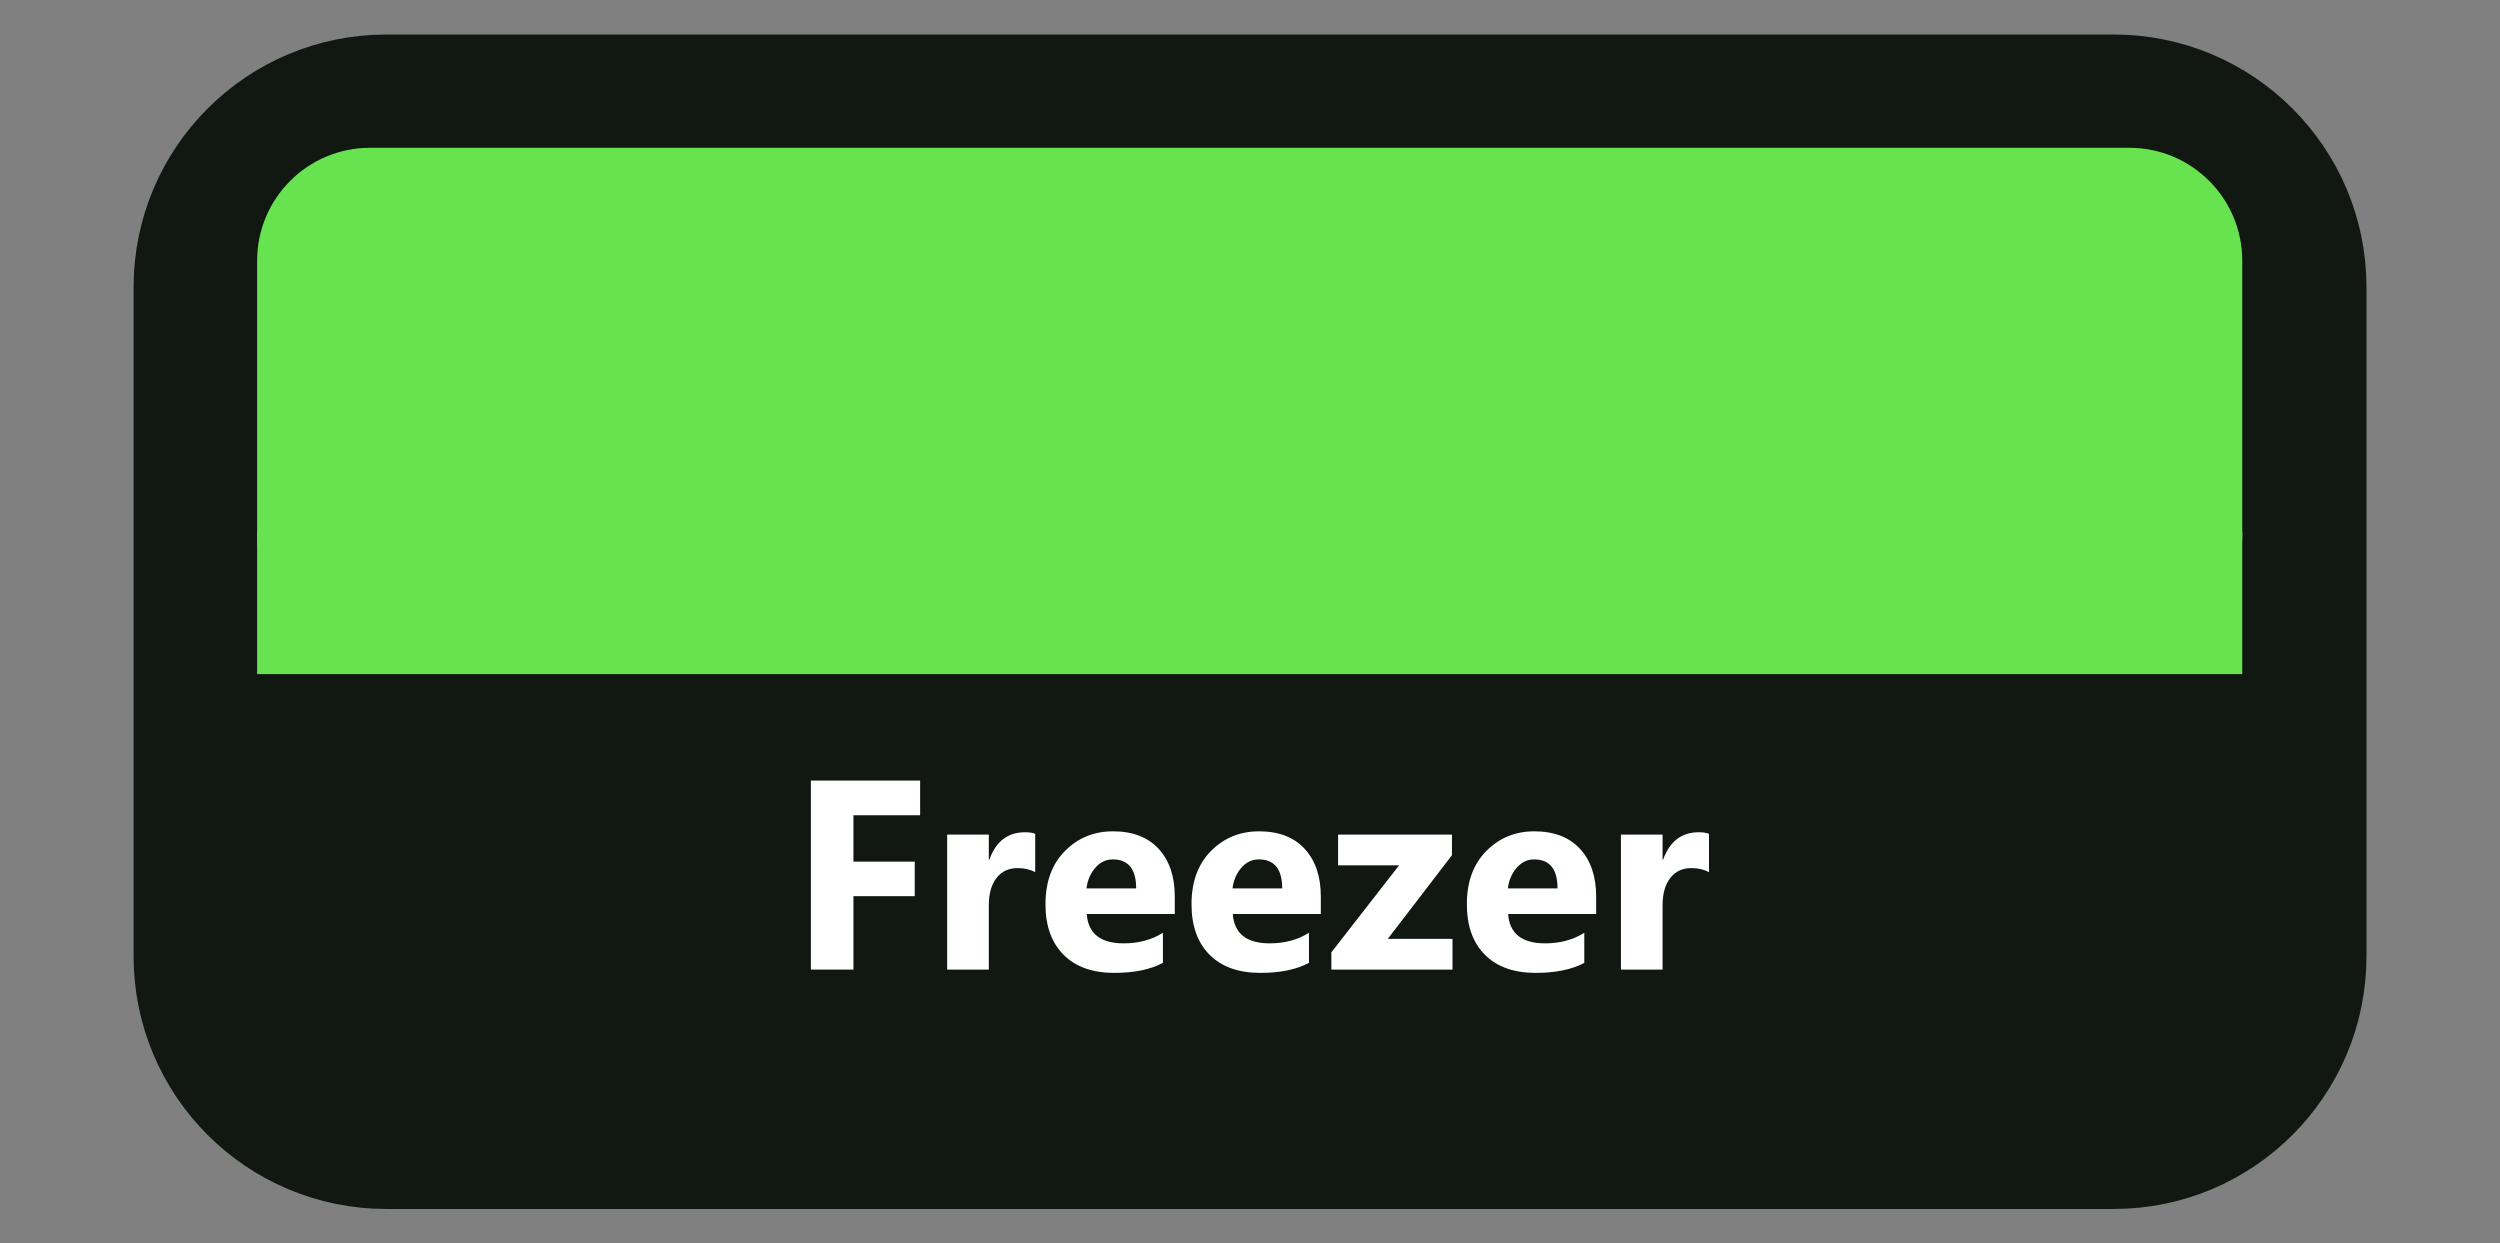 <?xml version="1.0" encoding="UTF-8" standalone="no"?>
<!DOCTYPE svg PUBLIC "-//W3C//DTD SVG 1.1//EN" "http://www.w3.org/Graphics/SVG/1.1/DTD/svg11.dtd">
<!-- Created with Vectornator (http://vectornator.io/) -->
<svg height="100%" stroke-miterlimit="10" style="fill-rule:nonzero;clip-rule:evenodd;stroke-linecap:round;stroke-linejoin:round;" version="1.1" viewBox="0 0 190.994 95" width="100%" xml:space="preserve" xmlns="http://www.w3.org/2000/svg" xmlns:vectornator="http://vectornator.io" xmlns:xlink="http://www.w3.org/1999/xlink">
<rect x="0" y="0" width="190.994" height="95" fill="#808080" stroke="none"/>
<defs/>
<clipPath id="ArtboardFrame">
<rect height="95" width="190.994" x="0" y="0"/>
</clipPath>
<g clip-path="url(#ArtboardFrame)" id="Layer-1" vectornator:layerName="Layer 1">
<path d="M15.058 21.947C15.058 13.962 21.531 7.49 29.515 7.49L161.485 7.49C169.469 7.49 175.942 13.962 175.942 21.947L175.942 73.053C175.942 81.038 169.469 87.51 161.485 87.51L29.515 87.51C21.531 87.51 15.058 81.038 15.058 73.053L15.058 21.947Z" fill="none" opacity="1" stroke="#111812" stroke-linecap="butt" stroke-linejoin="round" stroke-width="9.705" vectornator:layerName="Rectangle 1"/>
<path d="M15.058 50.5L175.942 50.5L175.942 83.505L15.058 83.505L15.058 50.5Z" fill="#111812" fill-rule="nonzero" opacity="1" stroke="none" vectornator:layerName="Rectangle 2"/>
<path d="M19.643 19.922C19.643 15.155 23.508 11.29 28.275 11.29L162.671 11.29C167.438 11.29 171.303 15.155 171.303 19.922L171.303 40.868C171.303 45.635 167.438 49.5 162.671 49.5L28.275 49.5C23.508 49.5 19.643 45.635 19.643 40.868L19.643 19.922Z" fill="#66e34e" fill-rule="nonzero" opacity="1" stroke="none" vectornator:layerName="Rectangle 3"/>
<path d="M19.643 40.603L171.303 40.603L171.303 51.5L19.643 51.5L19.643 40.603Z" fill="#66e34e" fill-rule="nonzero" opacity="1" stroke="none" vectornator:layerName="Rectangle 4"/>
<g fill="#ffffff" opacity="1" stroke="none" vectornator:layerName="Text 1">
<path d="M70.296 62.283L65.201 62.283L65.201 65.827L69.883 65.827L69.883 68.465L65.201 68.465L65.201 74.074L61.949 74.074L61.949 59.634L70.296 59.634L70.296 62.283Z"/>
<path d="M79.087 66.633C78.704 66.425 78.258 66.32 77.748 66.32C77.056 66.32 76.516 66.574 76.126 67.081C75.737 67.588 75.543 68.277 75.543 69.15L75.543 74.074L72.361 74.074L72.361 63.763L75.543 63.763L75.543 65.676L75.583 65.676C76.086 64.28 76.993 63.582 78.302 63.582C78.637 63.582 78.899 63.622 79.087 63.703L79.087 66.633Z"/>
<path d="M89.75 69.825L83.024 69.825C83.131 71.322 84.075 72.07 85.853 72.07C86.988 72.07 87.985 71.802 88.844 71.265L88.844 73.56C87.891 74.071 86.652 74.326 85.129 74.326C83.464 74.326 82.171 73.864 81.252 72.941C80.332 72.018 79.872 70.731 79.872 69.079C79.872 67.368 80.369 66.012 81.363 65.011C82.356 64.011 83.578 63.511 85.028 63.511C86.531 63.511 87.695 63.958 88.517 64.85C89.339 65.743 89.75 66.955 89.75 68.485L89.75 69.825ZM86.8 67.871C86.8 66.394 86.203 65.656 85.008 65.656C84.498 65.656 84.056 65.867 83.684 66.29C83.311 66.713 83.085 67.24 83.004 67.871L86.8 67.871Z"/>
<path d="M100.907 69.825L94.181 69.825C94.288 71.322 95.231 72.07 97.01 72.07C98.145 72.07 99.142 71.802 100.001 71.265L100.001 73.56C99.048 74.071 97.809 74.326 96.285 74.326C94.621 74.326 93.328 73.864 92.409 72.941C91.489 72.018 91.029 70.731 91.029 69.079C91.029 67.368 91.526 66.012 92.519 65.011C93.513 64.011 94.735 63.511 96.185 63.511C97.688 63.511 98.851 63.958 99.674 64.85C100.496 65.743 100.907 66.955 100.907 68.485L100.907 69.825ZM97.957 67.871C97.957 66.394 97.359 65.656 96.165 65.656C95.654 65.656 95.213 65.867 94.841 66.29C94.468 66.713 94.241 67.24 94.161 67.871L97.957 67.871Z"/>
<path d="M110.967 74.074L101.713 74.074L101.713 72.755L106.888 66.109L102.226 66.109L102.226 63.763L110.926 63.763L110.926 65.334L106.023 71.728L110.967 71.728L110.967 74.074Z"/>
<path d="M121.942 69.825L115.216 69.825C115.323 71.322 116.266 72.07 118.045 72.07C119.18 72.07 120.177 71.802 121.036 71.265L121.036 73.56C120.083 74.071 118.844 74.326 117.32 74.326C115.656 74.326 114.363 73.864 113.444 72.941C112.524 72.018 112.064 70.731 112.064 69.079C112.064 67.368 112.561 66.012 113.554 65.011C114.548 64.011 115.77 63.511 117.22 63.511C118.723 63.511 119.886 63.958 120.709 64.85C121.531 65.743 121.942 66.955 121.942 68.485L121.942 69.825ZM118.992 67.871C118.992 66.394 118.394 65.656 117.2 65.656C116.689 65.656 116.248 65.867 115.875 66.29C115.503 66.713 115.276 67.24 115.196 67.871L118.992 67.871Z"/>
<path d="M130.562 66.633C130.179 66.425 129.733 66.32 129.222 66.32C128.531 66.32 127.991 66.574 127.601 67.081C127.212 67.588 127.017 68.277 127.017 69.15L127.017 74.074L123.835 74.074L123.835 63.763L127.017 63.763L127.017 65.676L127.057 65.676C127.561 64.28 128.467 63.582 129.776 63.582C130.112 63.582 130.374 63.622 130.562 63.703L130.562 66.633Z"/>
</g>
<g fill="#ffffff" opacity="1" stroke="none" vectornator:layerName="Text 2">
<path d="M367.867 99.73L363.149 99.73L363.149 113.237L359.412 113.237L359.412 99.73L354.718 99.73L354.718 96.696L367.867 96.696L367.867 99.73Z"/>
<path d="M378.224 108.369L370.519 108.369C370.642 110.084 371.723 110.941 373.761 110.941C375.06 110.941 376.202 110.634 377.186 110.018L377.186 112.648C376.094 113.233 374.676 113.525 372.93 113.525C371.023 113.525 369.543 112.996 368.489 111.939C367.436 110.882 366.909 109.407 366.909 107.516C366.909 105.555 367.478 104.001 368.616 102.856C369.754 101.71 371.154 101.137 372.815 101.137C374.537 101.137 375.869 101.648 376.811 102.671C377.753 103.694 378.224 105.082 378.224 106.835L378.224 108.369ZM374.845 106.131C374.845 104.44 374.16 103.594 372.792 103.594C372.207 103.594 371.702 103.836 371.275 104.321C370.848 104.805 370.589 105.409 370.496 106.131L374.845 106.131Z"/>
<path d="M391.8 101.425L387.902 107.146L391.777 113.237L387.579 113.237L385.872 110.053C385.733 109.799 385.568 109.442 385.376 108.98L385.329 108.98C385.214 109.303 385.056 109.649 384.857 110.018L383.138 113.237L378.951 113.237L382.942 107.354L379.193 101.425L383.415 101.425L385.099 104.736C385.322 105.174 385.479 105.543 385.572 105.843L385.618 105.843C385.741 105.482 385.906 105.105 386.114 104.713L387.832 101.425L391.8 101.425Z"/>
<path d="M400.578 113.098C400.039 113.383 399.228 113.525 398.144 113.525C395.576 113.525 394.292 112.191 394.292 109.522L394.292 104.113L392.377 104.113L392.377 101.425L394.292 101.425L394.292 98.876L397.925 97.838L397.925 101.425L400.578 101.425L400.578 104.113L397.925 104.113L397.925 108.888C397.925 110.118 398.413 110.734 399.39 110.734C399.774 110.734 400.17 110.622 400.578 110.399L400.578 113.098Z"/>
</g>
</g>
</svg>
